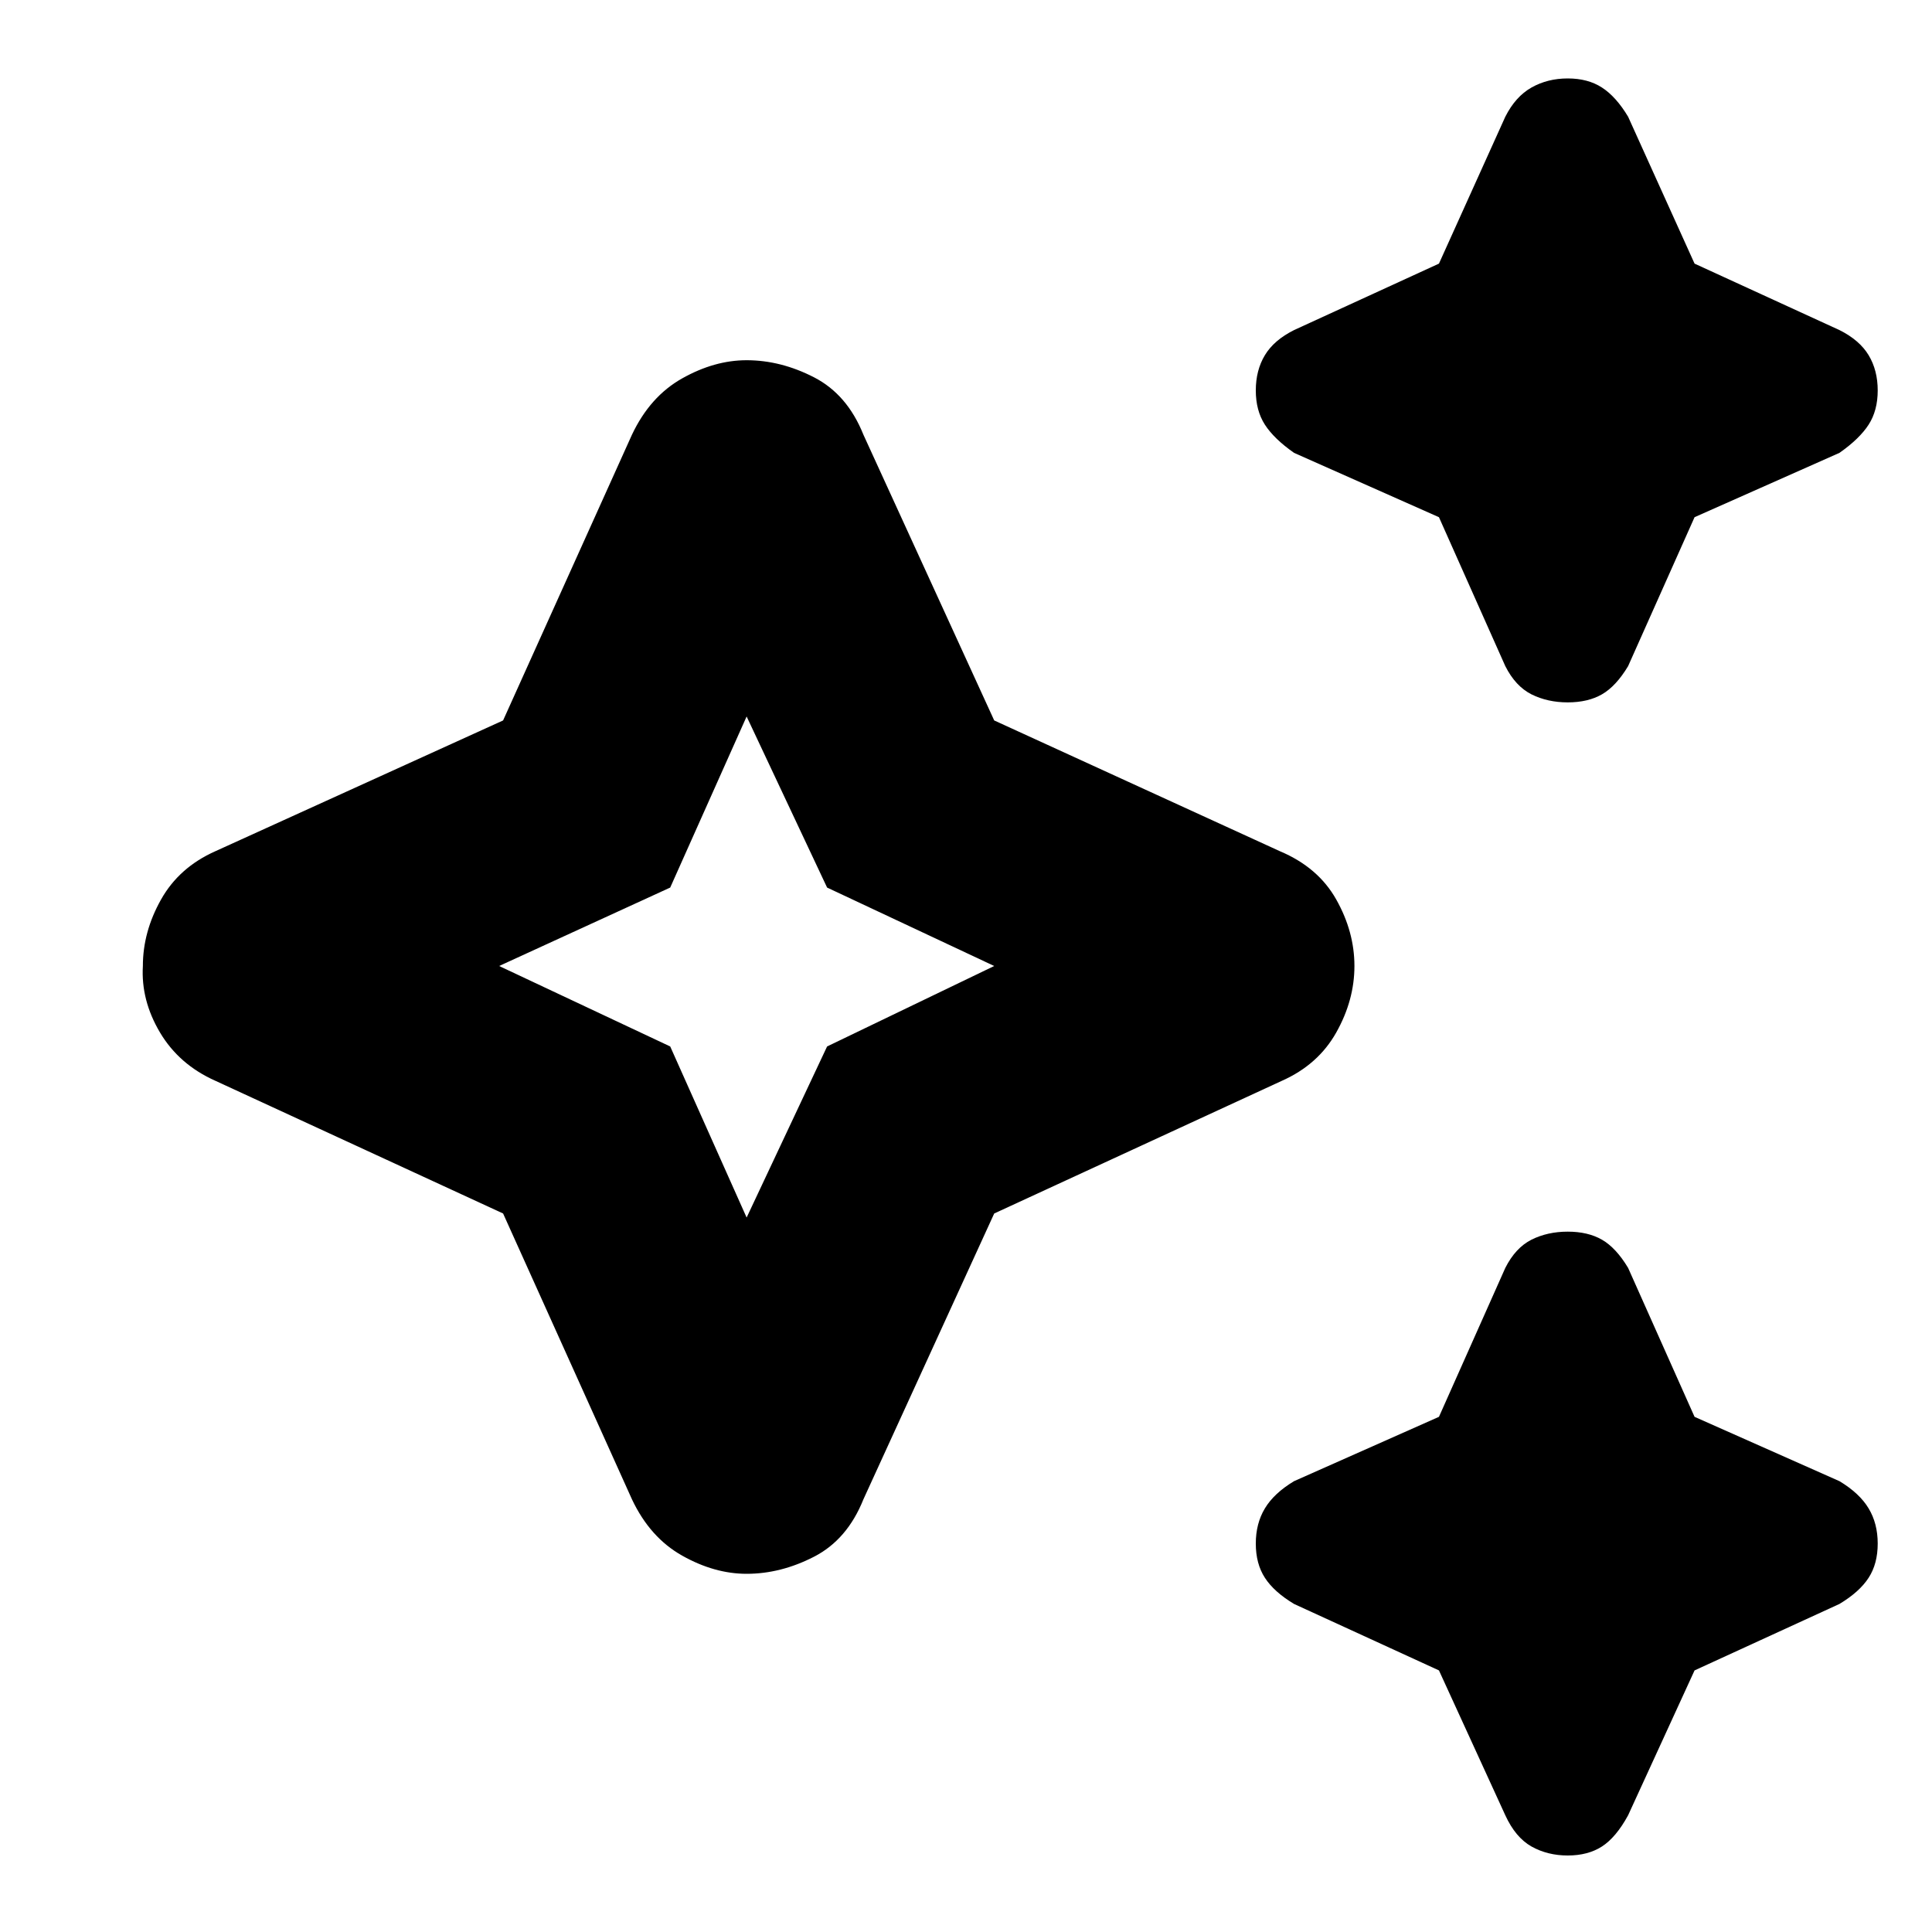 <svg xmlns="http://www.w3.org/2000/svg" height="20" width="20"><path d="M16.229 7.271Q16.021 7.271 15.854 7.188Q15.688 7.104 15.583 6.896L14.896 5.354L13.396 4.688Q13.188 4.542 13.094 4.396Q13 4.25 13 4.042Q13 3.833 13.094 3.677Q13.188 3.521 13.396 3.417L14.896 2.729L15.583 1.208Q15.688 1 15.854 0.906Q16.021 0.812 16.229 0.812Q16.438 0.812 16.583 0.906Q16.729 1 16.854 1.208L17.542 2.729L19.042 3.417Q19.25 3.521 19.344 3.677Q19.438 3.833 19.438 4.042Q19.438 4.25 19.344 4.396Q19.25 4.542 19.042 4.688L17.542 5.354L16.854 6.896Q16.729 7.104 16.583 7.188Q16.438 7.271 16.229 7.271ZM16.229 19.208Q16.021 19.208 15.854 19.115Q15.688 19.021 15.583 18.792L14.896 17.292L13.396 16.604Q13.188 16.479 13.094 16.333Q13 16.188 13 15.979Q13 15.771 13.094 15.615Q13.188 15.458 13.396 15.333L14.896 14.667L15.583 13.125Q15.688 12.917 15.854 12.833Q16.021 12.75 16.229 12.75Q16.438 12.75 16.583 12.833Q16.729 12.917 16.854 13.125L17.542 14.667L19.042 15.333Q19.25 15.458 19.344 15.615Q19.438 15.771 19.438 15.979Q19.438 16.188 19.344 16.333Q19.25 16.479 19.042 16.604L17.542 17.292L16.854 18.792Q16.729 19.021 16.583 19.115Q16.438 19.208 16.229 19.208ZM7.729 16.292Q7.396 16.292 7.062 16.104Q6.729 15.917 6.542 15.521L5.208 12.562L2.229 11.188Q1.854 11.021 1.656 10.688Q1.458 10.354 1.479 10Q1.479 9.646 1.667 9.312Q1.854 8.979 2.229 8.812L5.208 7.458L6.542 4.5Q6.729 4.104 7.062 3.917Q7.396 3.729 7.729 3.729Q8.083 3.729 8.427 3.906Q8.771 4.083 8.938 4.5L10.292 7.458L13.25 8.812Q13.646 8.979 13.833 9.312Q14.021 9.646 14.021 10Q14.021 10.354 13.833 10.688Q13.646 11.021 13.271 11.188L10.292 12.562L8.938 15.521Q8.771 15.938 8.427 16.115Q8.083 16.292 7.729 16.292ZM7.729 12.604 8.562 10.833 10.292 10 8.562 9.188 7.729 7.417 6.938 9.188 5.167 10 6.938 10.833ZM7.729 10Z"/></svg>